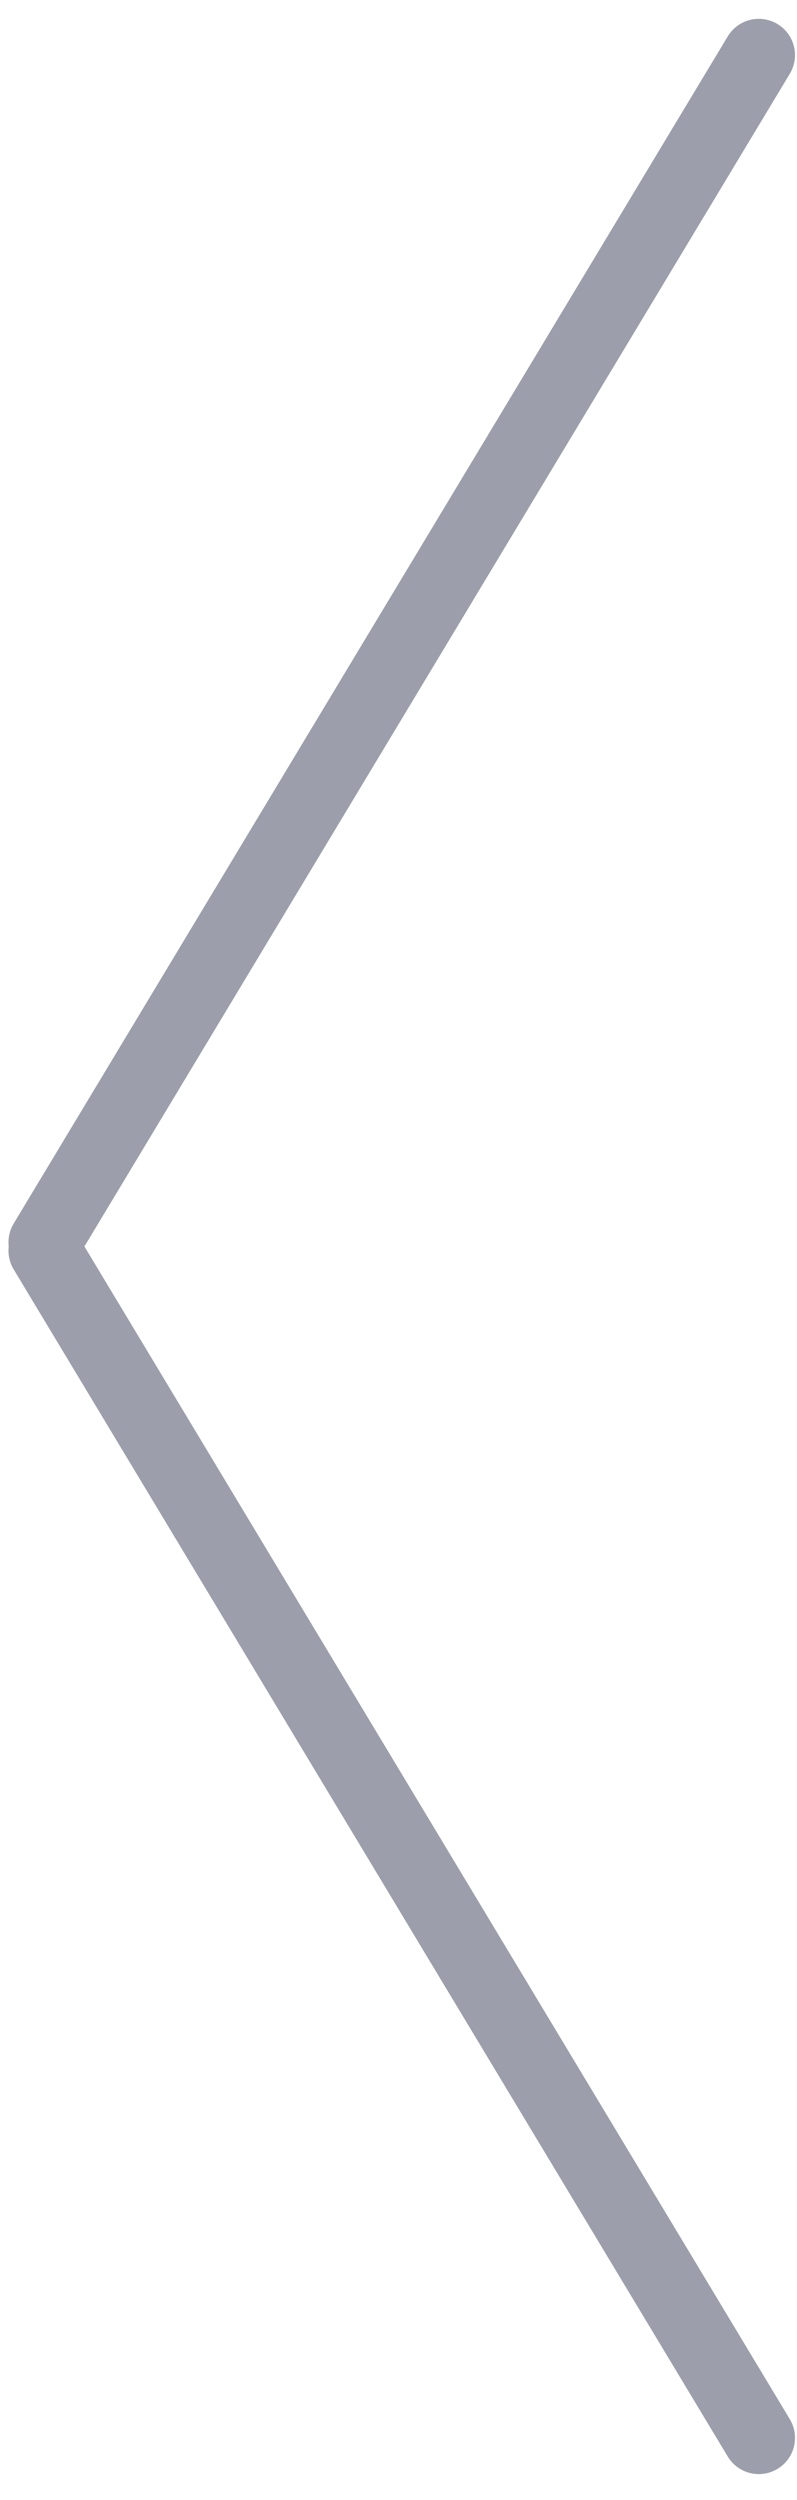 <?xml version="1.0" encoding="UTF-8"?>
<svg width="22px" height="69px" viewBox="0 0 22 69" version="1.1" xmlns="http://www.w3.org/2000/svg" xmlns:xlink="http://www.w3.org/1999/xlink">
    <title>5E89D71D-AED1-481C-8705-20785C12F247</title>
    <g id="Page-1" stroke="none" stroke-width="1" fill="none" fill-rule="evenodd" opacity="0.5" stroke-linecap="round">
        <g id="마음회의록1215" transform="translate(-397, -1153)" stroke="#394058" stroke-width="2">
            <g id="Group-108" transform="translate(398.234, 1154.52)">
                <line x1="19.711" y1="0" x2="0" y2="32.766" id="Path-9"></line>
                <line x1="19.711" y1="33" x2="0" y2="65.766" id="Path-9" transform="translate(9.855, 49.383) scale(1, -1) translate(-9.855, -49.383) "></line>
            </g>
        </g>
    </g>
</svg>